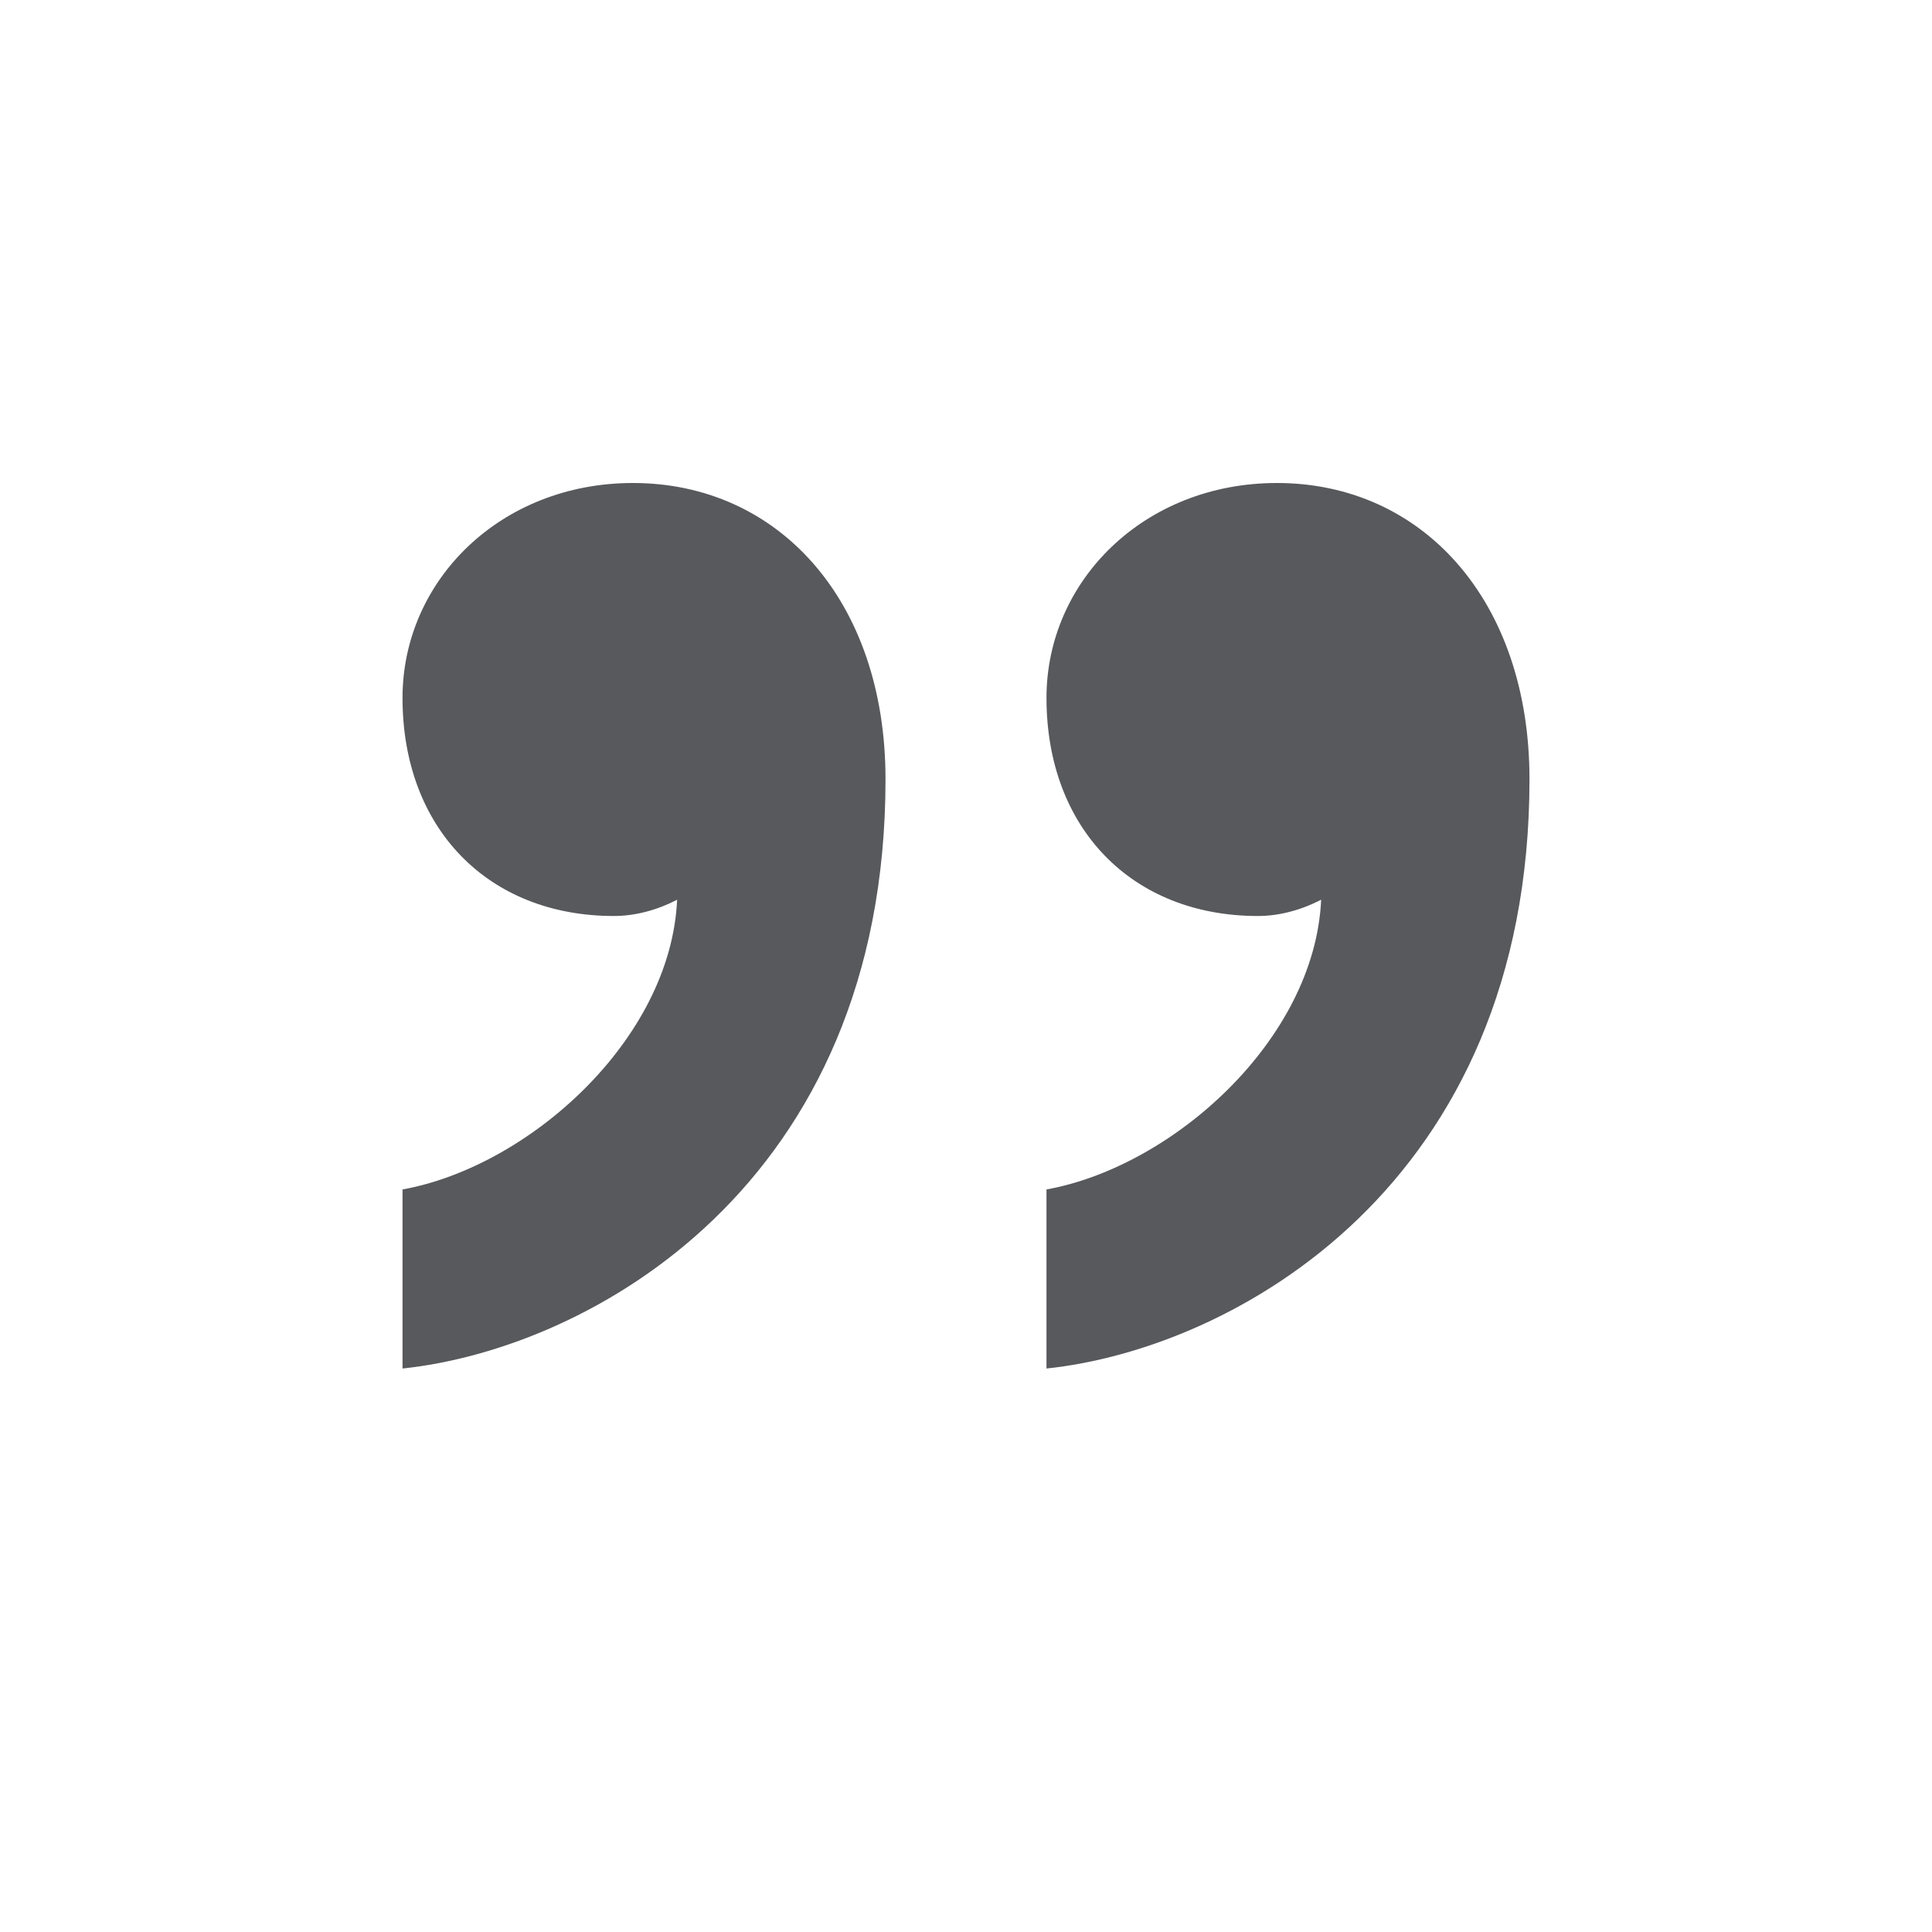 <svg width="50" height="50" viewBox="0 0 50 50" fill="none" xmlns="http://www.w3.org/2000/svg">
<path d="M15.89 23.706C12.623 23.706 10.417 21.431 10.417 18.061C10.417 15.028 12.949 12.5 16.381 12.5C20.139 12.5 22.917 15.533 22.917 20.167C22.917 30.698 15.237 34.911 10.417 35.417V30.783C13.685 30.193 17.361 26.907 17.524 23.284C17.361 23.369 16.707 23.706 15.89 23.706Z" fill="#57595C"/>
<path d="M32.557 23.706C29.289 23.706 27.083 21.431 27.083 18.061C27.083 15.028 29.616 12.5 33.047 12.5C36.806 12.5 39.583 15.533 39.583 20.167C39.583 30.698 31.904 34.911 27.083 35.417V30.783C30.351 30.193 34.028 26.907 34.191 23.284C34.028 23.369 33.374 23.706 32.557 23.706Z" fill="#57595C"/>
</svg>
